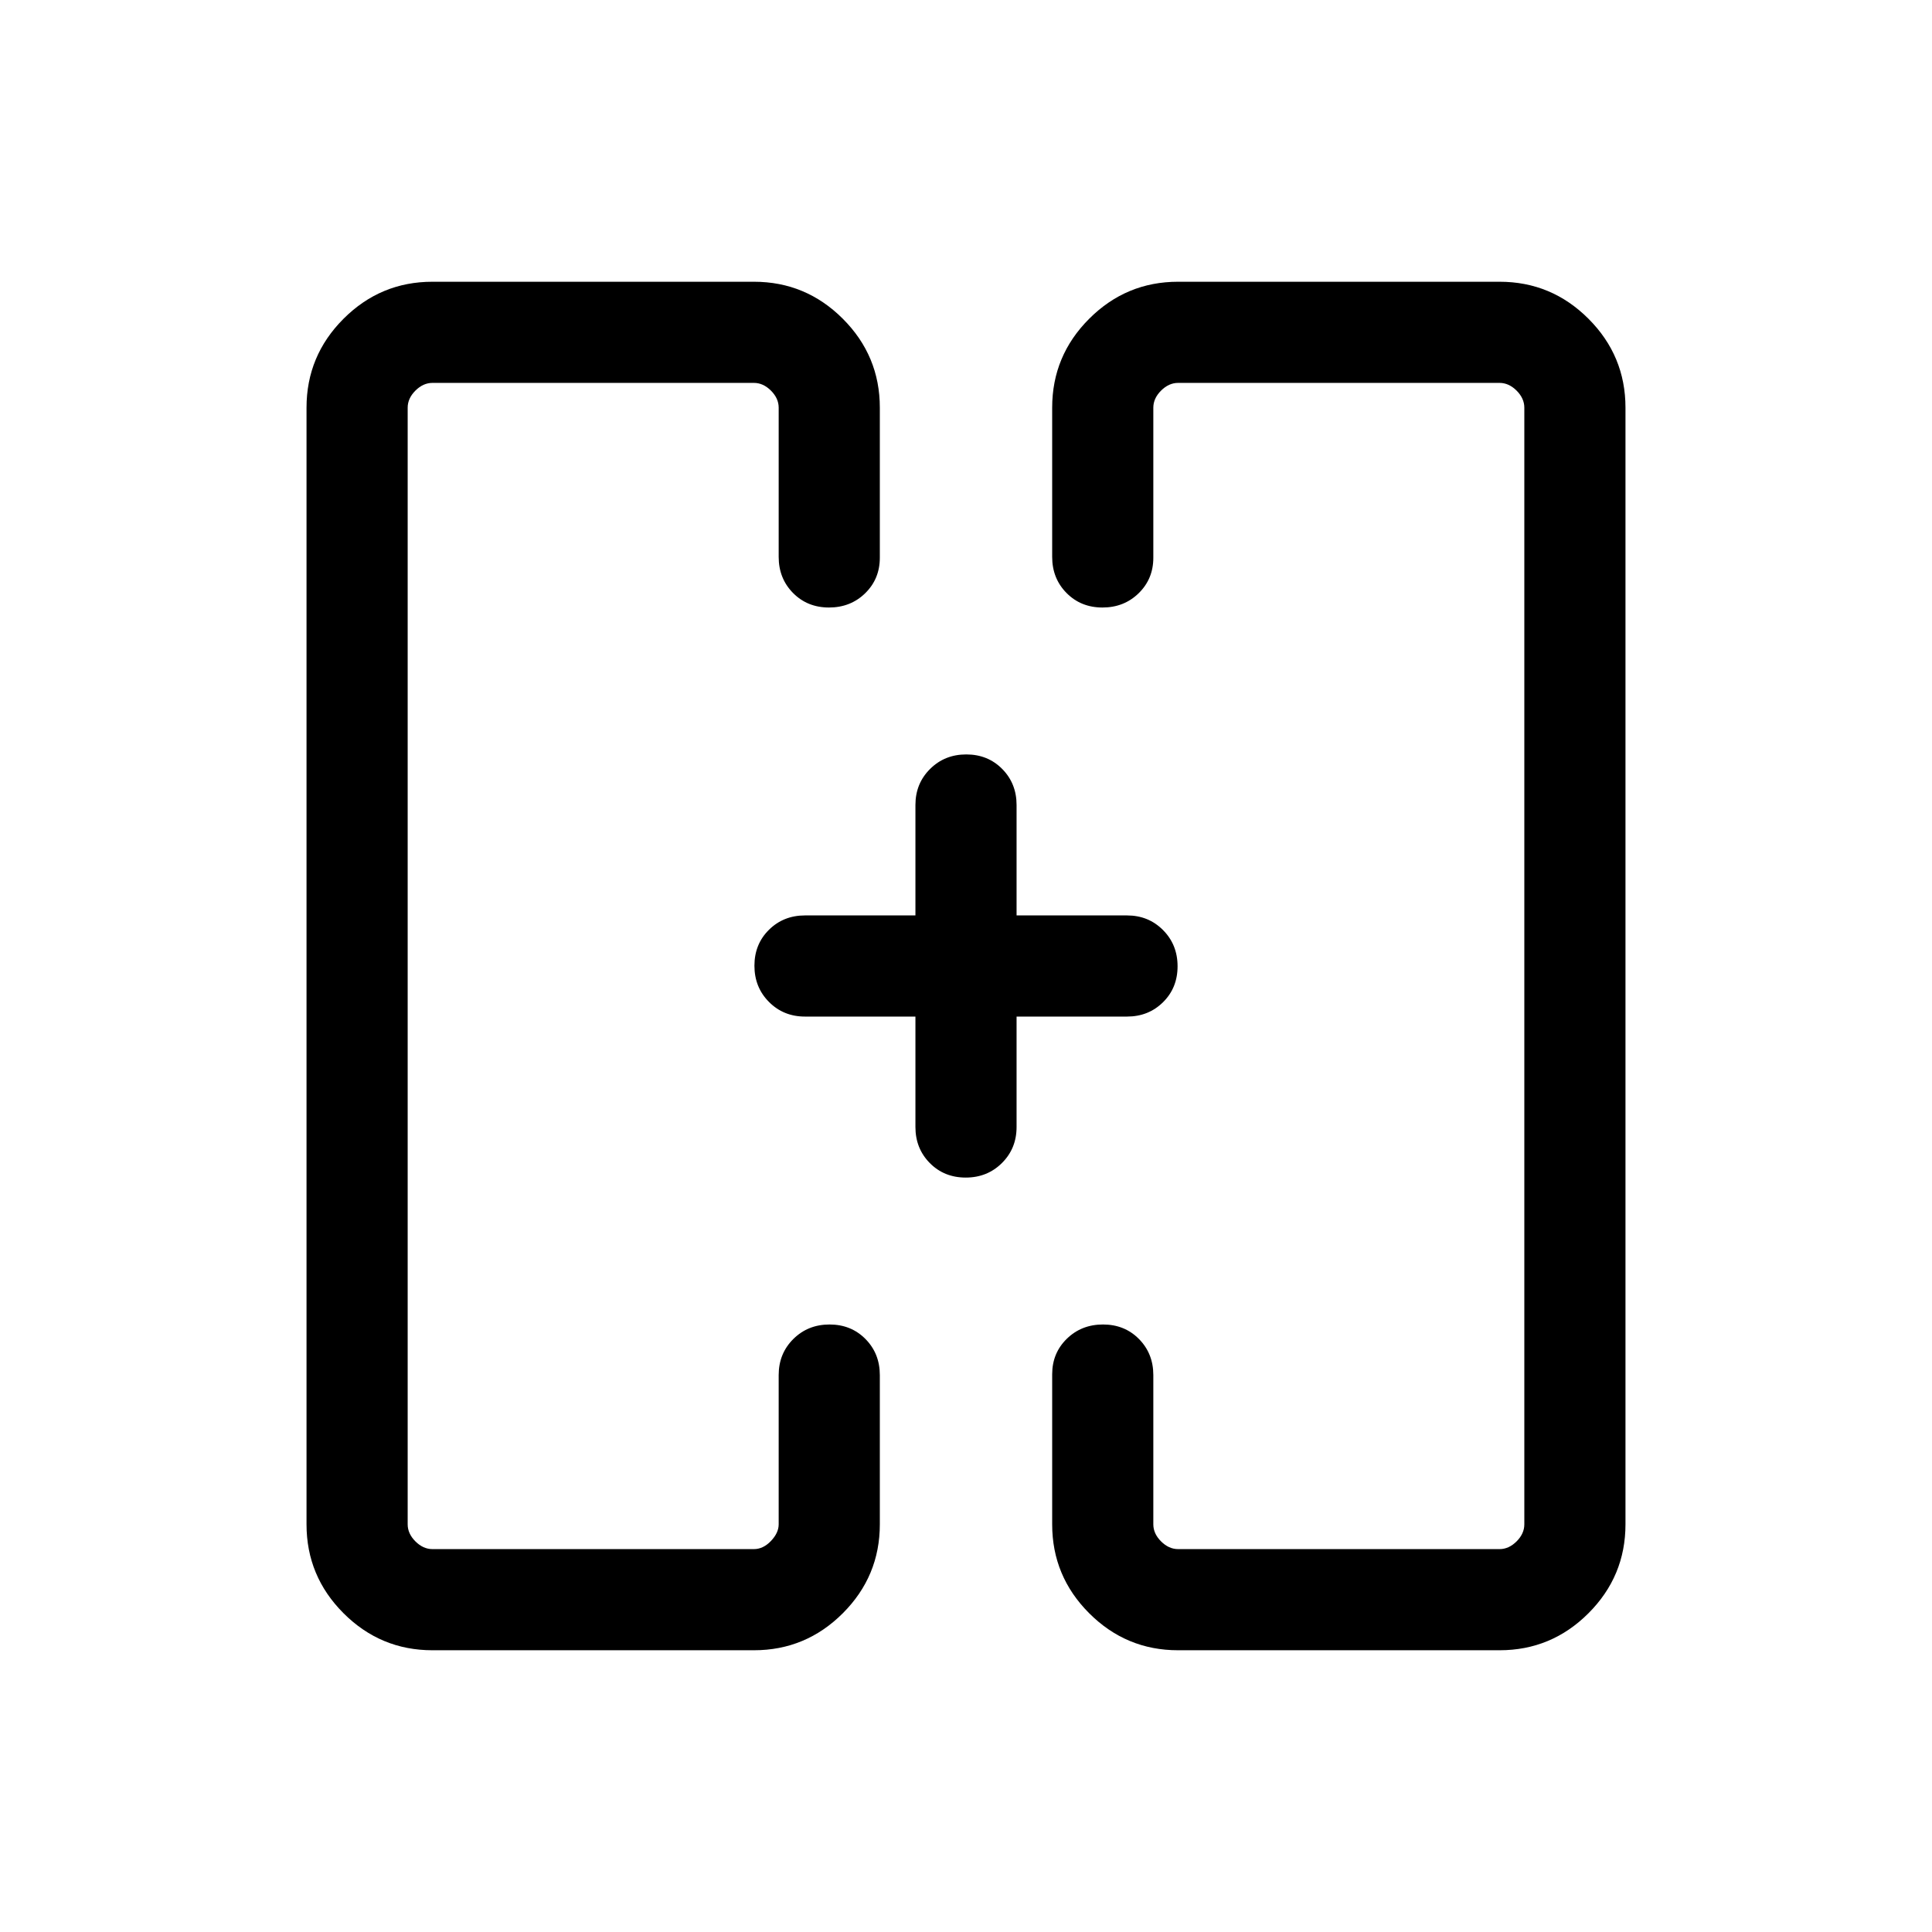 <svg xmlns="http://www.w3.org/2000/svg" viewBox="0 -960 960 960" width="32" height="32"><path d="M374.87-480Zm210.26 0ZM214.87-140q-25.78 0-44.17-18.39t-18.39-44.18v-554.86q0-25.79 18.39-44.18T214.87-820h159.75q25.78 0 44.17 18.39t18.39 44.18v74.56q0 10.52-7.26 17.63-7.27 7.11-18 7.11-10.74 0-17.87-7.22-7.13-7.23-7.13-17.91v-74.17q0-4.62-3.84-8.47-3.85-3.84-8.46-3.84H214.87q-4.61 0-8.46 3.84-3.84 3.85-3.84 8.47v554.86q0 4.62 3.84 8.47 3.85 3.84 8.46 3.84h159.75q4.61 0 8.46-4.04 3.84-4.03 3.84-8.27v-74.17q0-10.68 7.27-17.91 7.26-7.22 18-7.22 10.73 0 17.86 7.22 7.13 7.23 7.13 17.91v74.17q0 25.79-18.39 44.18T374.62-140H214.87Zm370.51 0q-25.78 0-44.17-18.39t-18.39-44.18v-74.56q0-10.52 7.26-17.63 7.27-7.11 18-7.11 10.74 0 17.87 7.22 7.13 7.23 7.13 17.91v74.17q0 4.62 3.84 8.47 3.85 3.84 8.46 3.84h159.75q4.61 0 8.46-3.84 3.84-3.85 3.84-8.47v-554.86q0-4.62-3.84-8.47-3.85-3.84-8.46-3.84H585.38q-4.61 0-8.46 3.84-3.84 3.85-3.84 8.47v74.56q0 10.52-7.27 17.63-7.26 7.11-18 7.11-10.73 0-17.86-7.22-7.13-7.23-7.13-17.91v-74.17q0-25.79 18.39-44.18T585.38-820h159.75q25.78 0 44.17 18.39t18.39 44.18v554.86q0 25.79-18.39 44.18T745.13-140H585.38ZM454.87-454.87H400q-10.68 0-17.9-7.27-7.23-7.26-7.23-17.99 0-10.74 7.23-17.87 7.22-7.13 17.9-7.13h54.87V-560q0-10.68 7.27-17.9 7.26-7.23 17.99-7.23 10.74 0 17.87 7.23 7.13 7.22 7.13 17.9v54.87H560q10.68 0 17.9 7.27 7.23 7.26 7.23 17.99 0 10.74-7.23 17.87-7.22 7.13-17.9 7.13h-54.87V-400q0 10.68-7.27 17.9-7.26 7.23-17.99 7.23-10.74 0-17.87-7.23-7.13-7.22-7.13-17.9v-54.87Z"/></svg>
